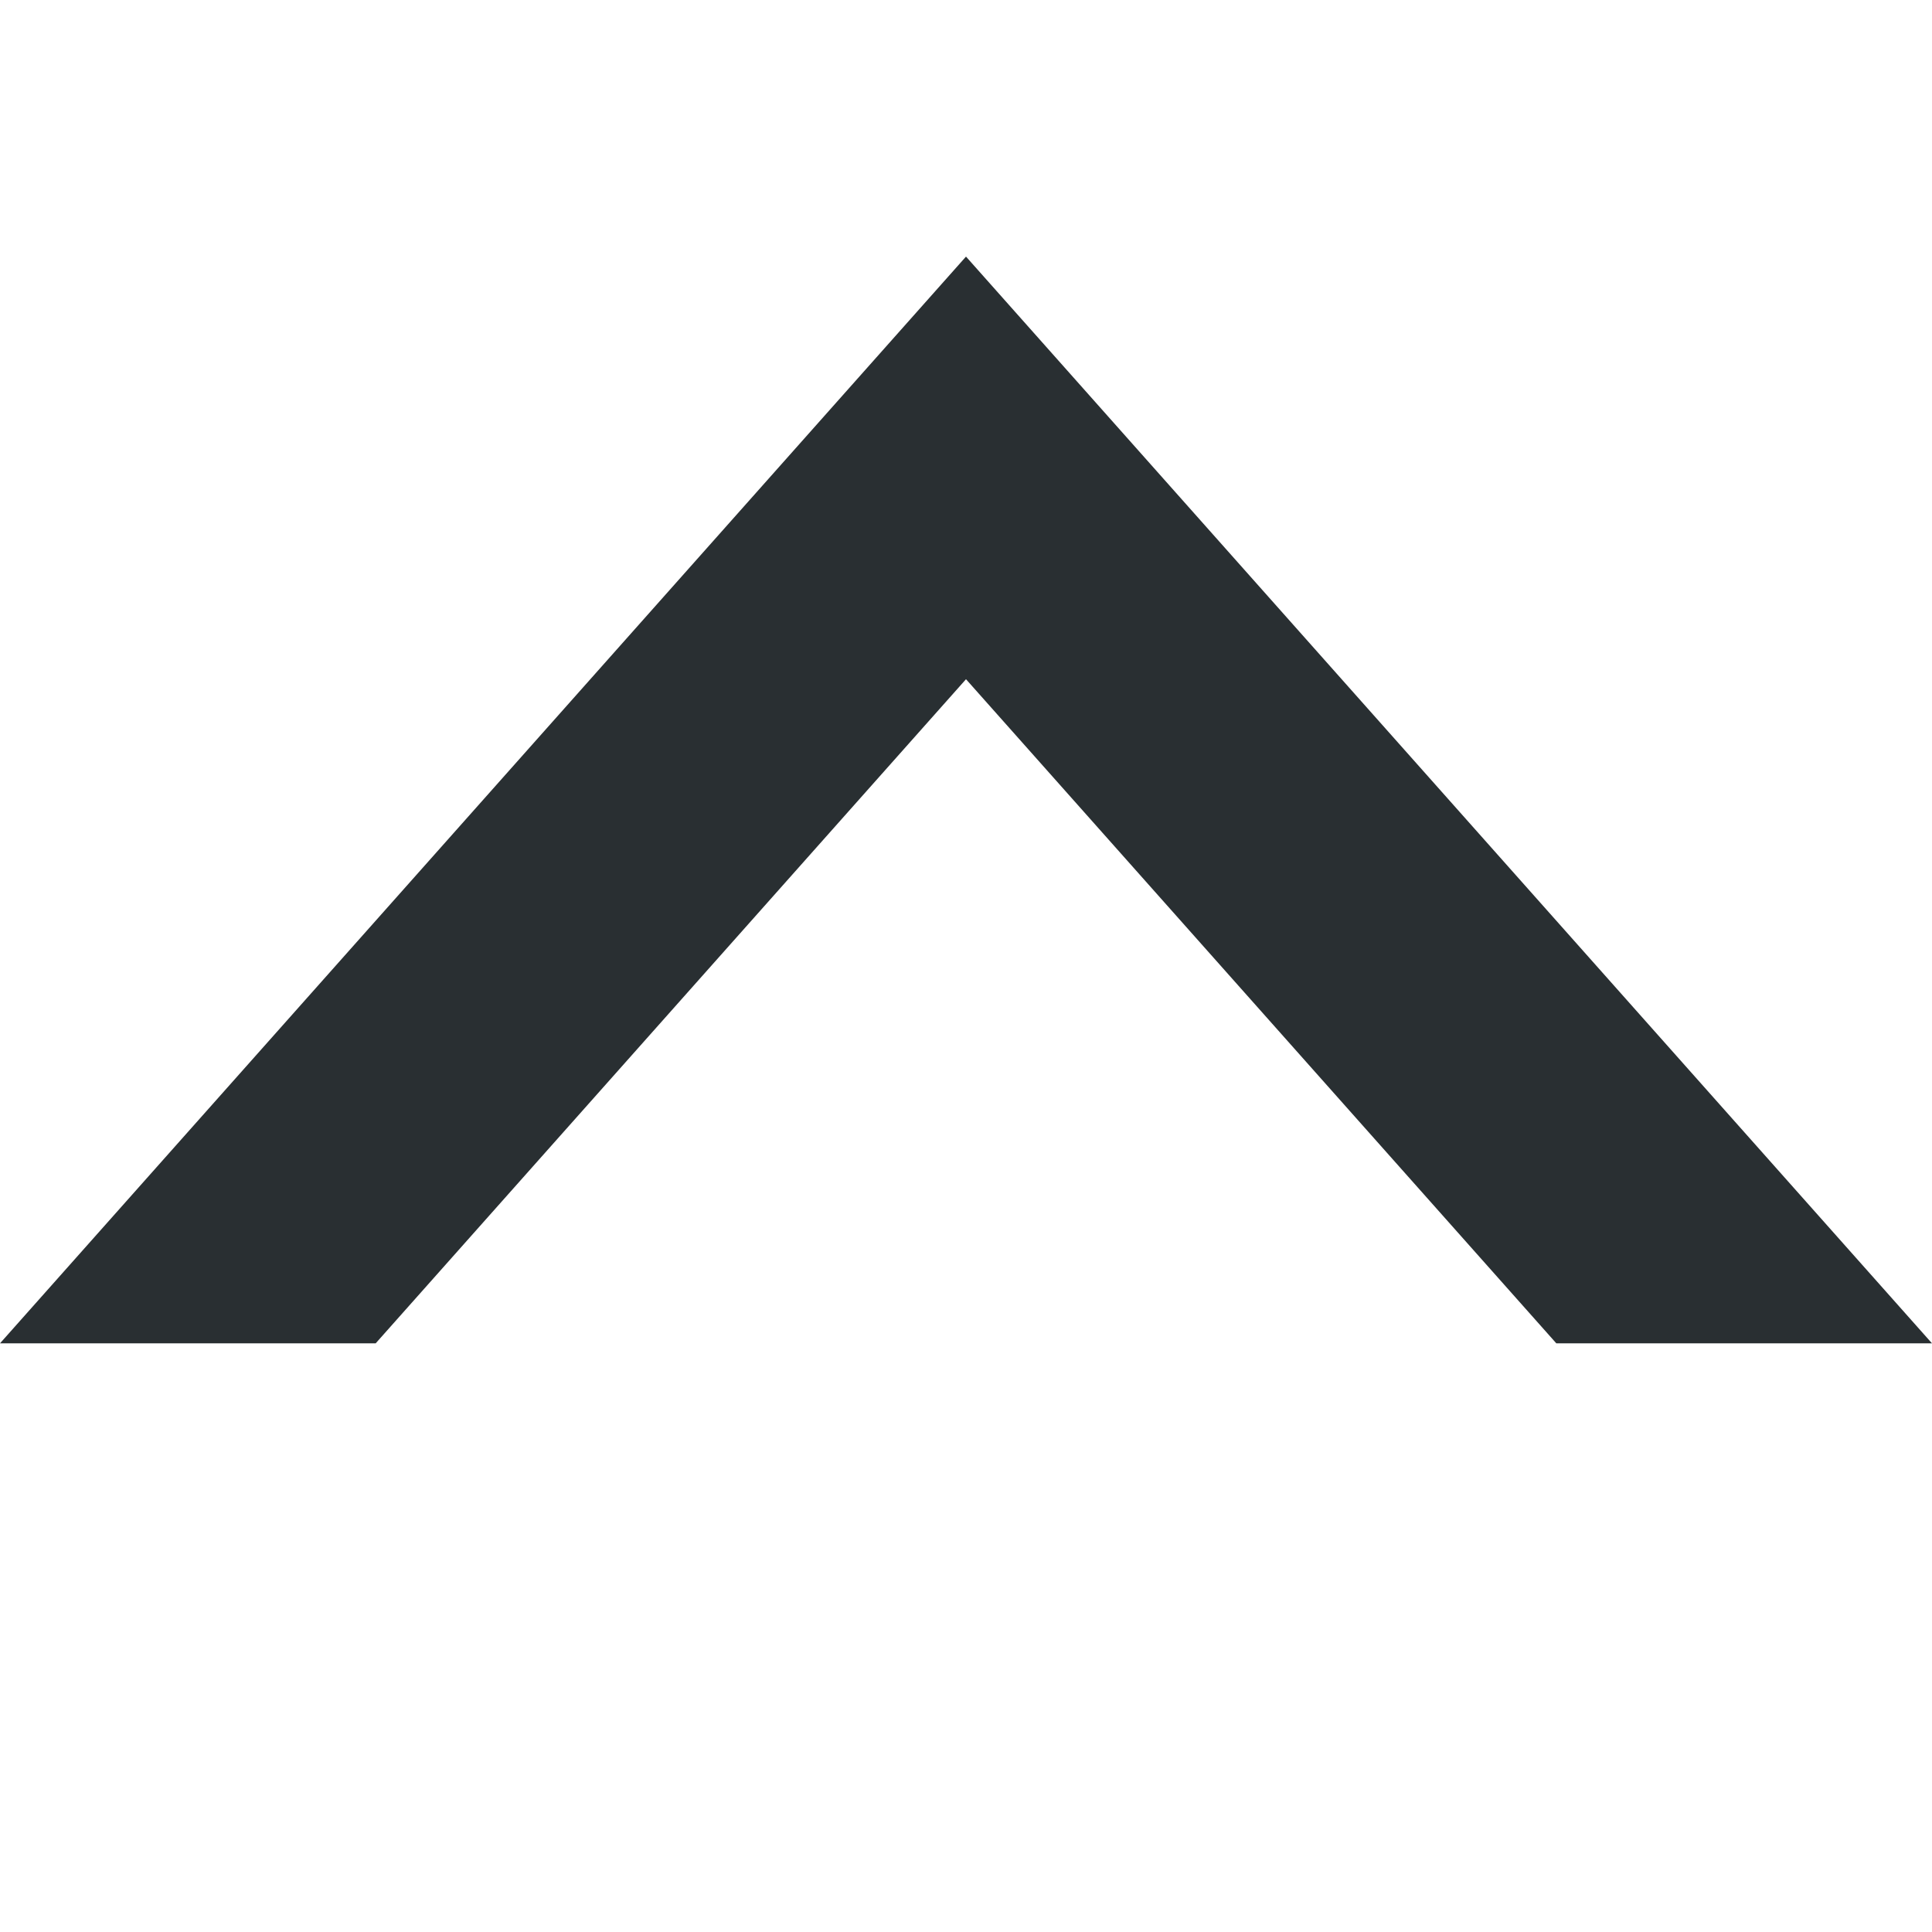 <svg aria-hidden="true" width="16px" height="16px" viewBox="0 0 128 128" version="1.1" xmlns="http://www.w3.org/2000/svg" xmlns:xlink="http://www.w3.org/1999/xlink" class="arrow arrow--up">
  <title>arrow-up</title>
  <path d="M103.111,89 L128,89 L64,17 L0,89 L24.889,89 L64,45 L103.111,89 Z" fill="#292F32"></path>
</svg>
